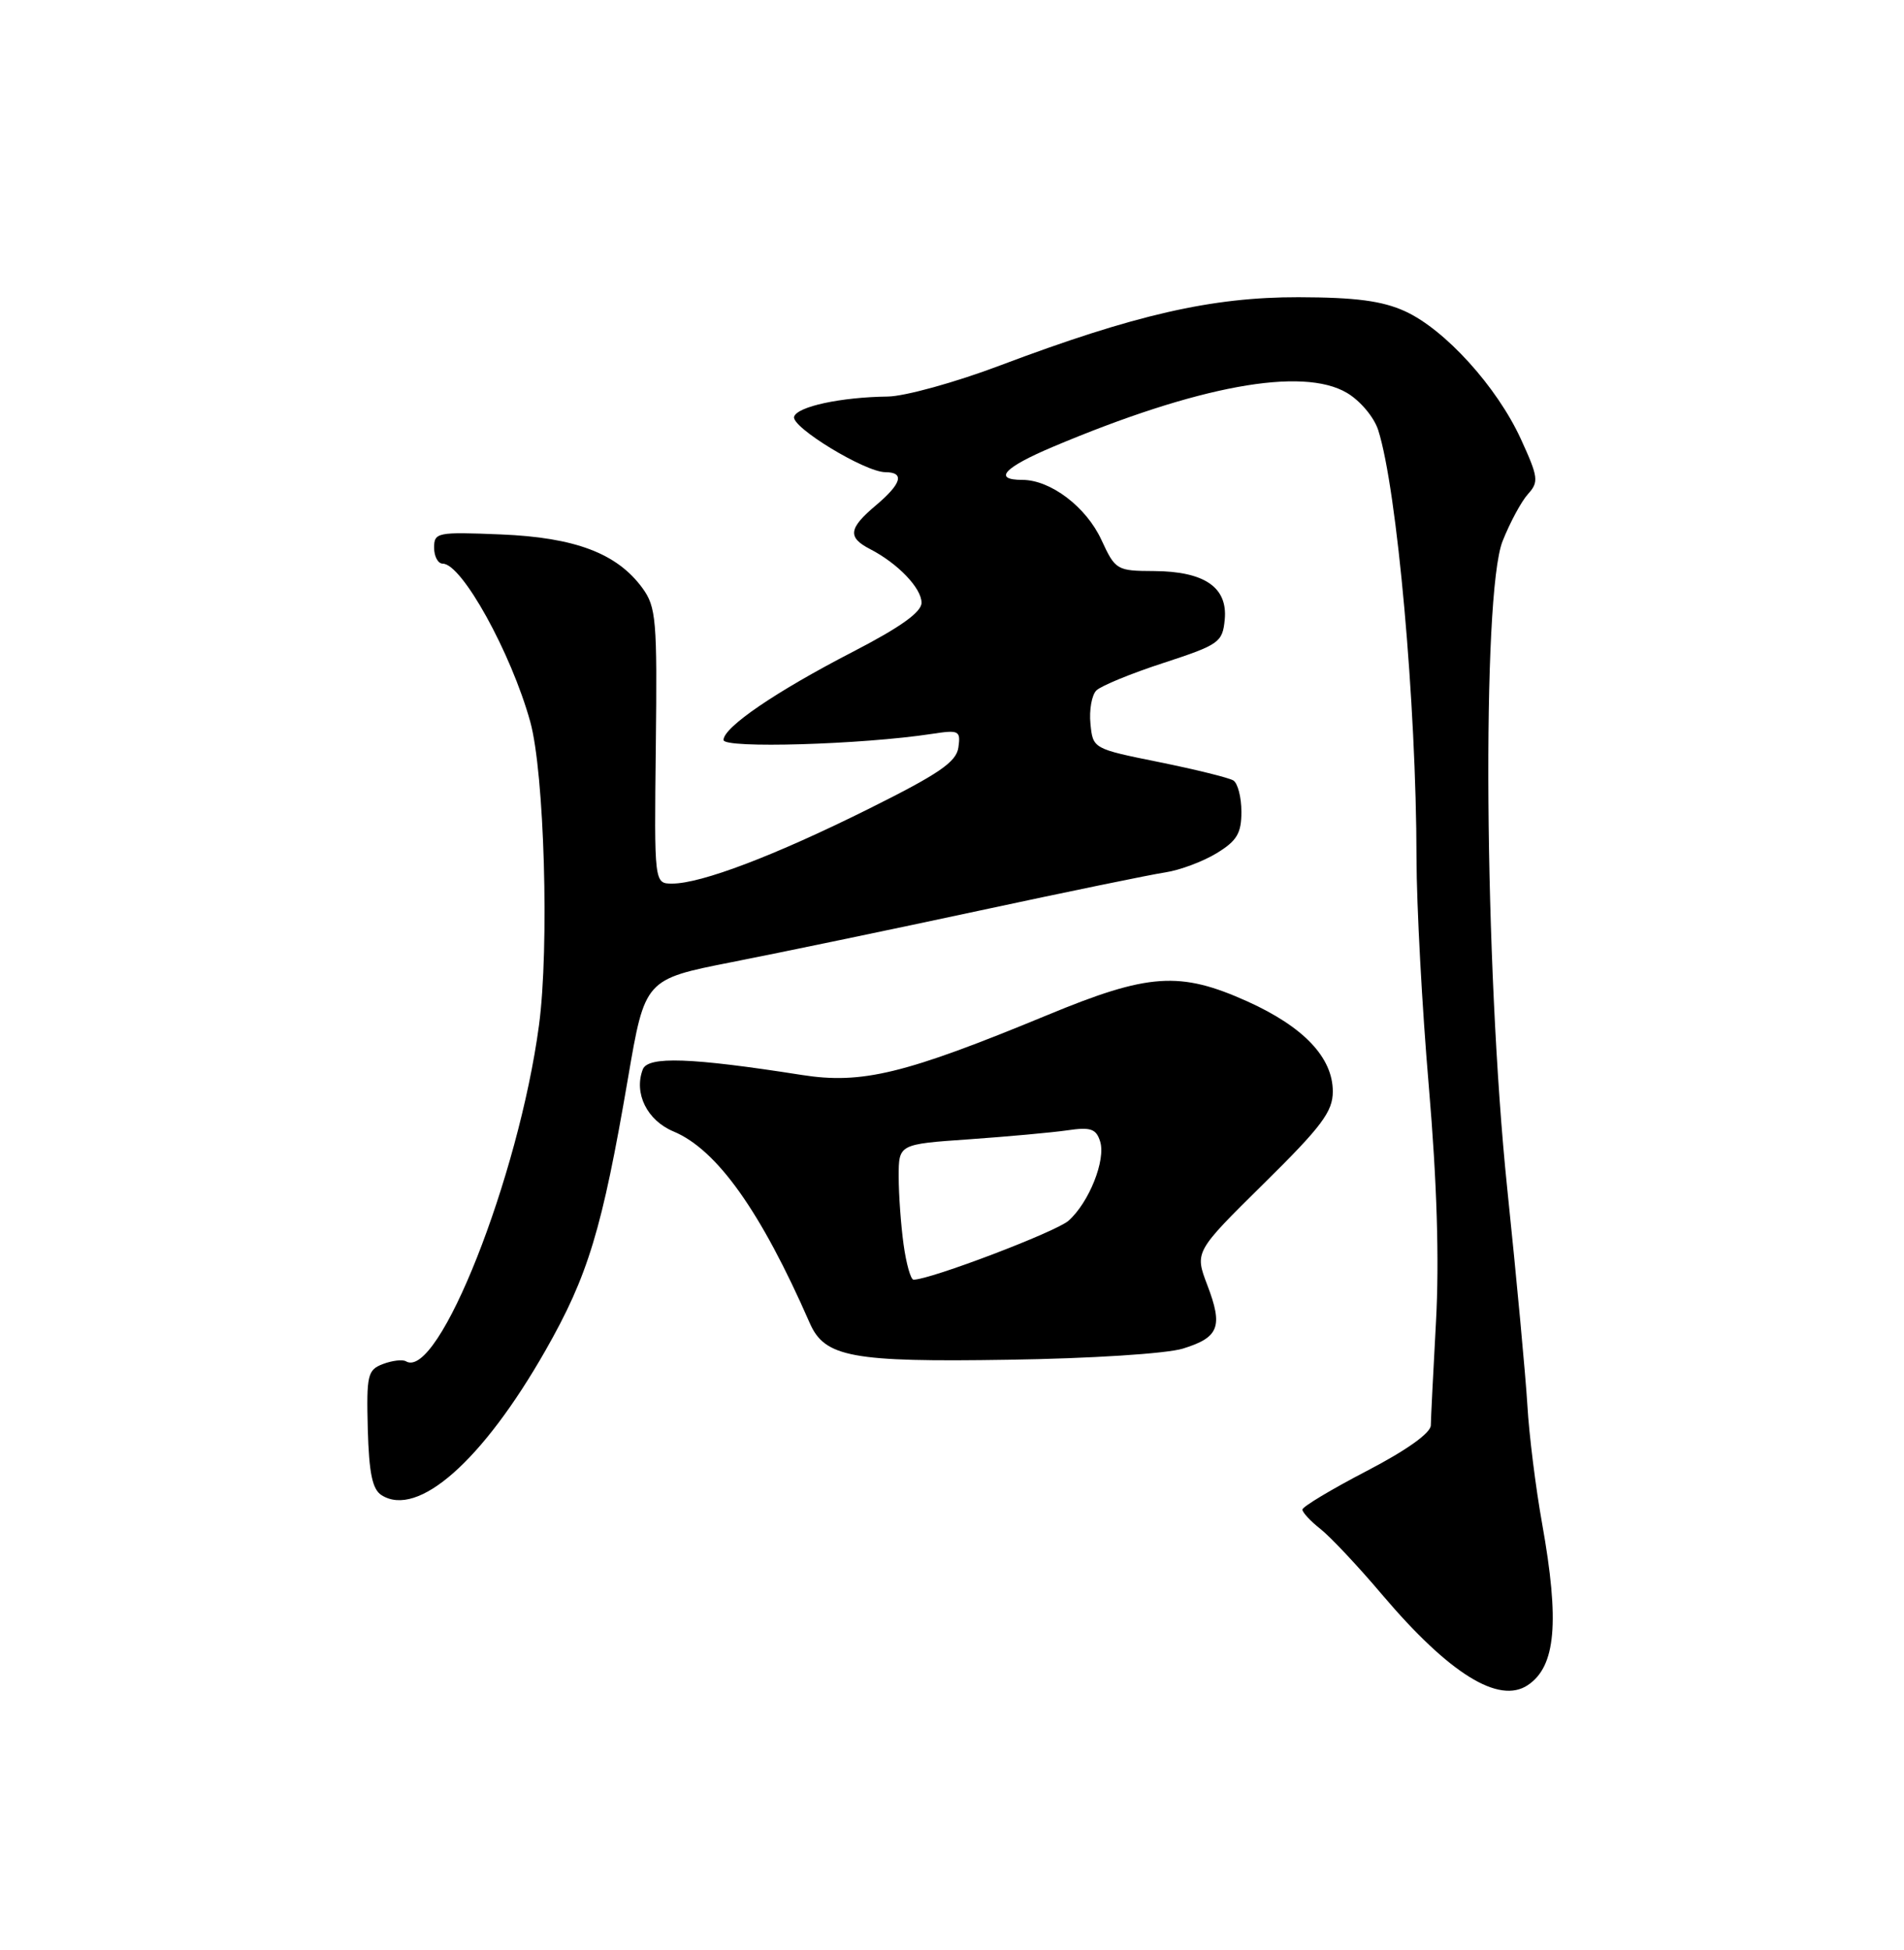 <?xml version="1.0" encoding="UTF-8" standalone="no"?>
<!DOCTYPE svg PUBLIC "-//W3C//DTD SVG 1.1//EN" "http://www.w3.org/Graphics/SVG/1.1/DTD/svg11.dtd" >
<svg xmlns="http://www.w3.org/2000/svg" xmlns:xlink="http://www.w3.org/1999/xlink" version="1.1" viewBox="0 0 250 256">
 <g >
 <path fill="currentColor"
d=" M 200.60 221.23 C 204.28 218.78 204.80 212.97 202.48 200.00 C 201.64 195.32 200.77 188.35 200.55 184.50 C 200.32 180.65 199.13 167.82 197.90 156.00 C 194.89 126.93 194.54 78.01 197.29 71.05 C 198.26 68.60 199.76 65.82 200.63 64.86 C 202.07 63.27 201.99 62.65 199.69 57.63 C 196.55 50.78 189.74 43.27 184.50 40.87 C 181.49 39.50 178.03 39.04 170.50 39.02 C 159.11 39.00 149.00 41.31 131.28 47.99 C 125.43 50.20 118.81 52.03 116.57 52.06 C 110.40 52.14 104.71 53.37 104.27 54.70 C 103.82 56.04 113.57 61.98 116.25 61.99 C 118.82 62.00 118.39 63.49 115.00 66.35 C 111.41 69.37 111.26 70.55 114.25 72.09 C 117.88 73.96 121.00 77.21 121.00 79.13 C 121.00 80.36 118.23 82.34 112.04 85.54 C 101.87 90.79 95.00 95.47 95.00 97.15 C 95.00 98.29 113.17 97.75 122.34 96.35 C 125.93 95.80 126.15 95.91 125.84 98.13 C 125.56 100.05 123.30 101.59 114.00 106.22 C 101.70 112.34 92.07 116.00 88.26 116.00 C 85.90 116.00 85.90 116.00 86.11 97.95 C 86.30 81.37 86.16 79.69 84.35 77.20 C 81.01 72.64 75.52 70.56 65.75 70.16 C 57.41 69.82 57.00 69.90 57.00 71.90 C 57.00 73.06 57.51 74.00 58.14 74.00 C 60.64 74.00 67.10 85.67 69.62 94.74 C 71.48 101.42 72.14 124.40 70.77 134.60 C 68.10 154.56 57.55 181.22 53.31 178.72 C 52.87 178.45 51.51 178.61 50.29 179.07 C 48.26 179.84 48.11 180.49 48.29 187.59 C 48.45 193.39 48.89 195.53 50.10 196.29 C 54.86 199.30 63.36 191.80 71.63 177.28 C 77.22 167.47 79.05 161.45 82.46 141.53 C 84.68 128.56 84.68 128.56 96.09 126.31 C 102.37 125.08 116.95 122.05 128.50 119.57 C 140.05 117.09 151.07 114.82 153.00 114.53 C 154.93 114.24 157.96 113.10 159.75 112.01 C 162.41 110.39 163.00 109.40 163.00 106.57 C 163.00 104.67 162.52 102.82 161.94 102.46 C 161.35 102.10 156.97 101.02 152.19 100.05 C 143.52 98.30 143.50 98.29 143.18 95.02 C 143.00 93.22 143.35 91.25 143.95 90.65 C 144.56 90.04 148.53 88.41 152.77 87.03 C 160.08 84.64 160.52 84.33 160.81 81.35 C 161.22 77.11 158.16 75.01 151.53 74.97 C 146.63 74.95 146.45 74.84 144.62 70.88 C 142.63 66.56 137.96 63.01 134.25 63.00 C 130.32 63.00 131.81 61.38 138.25 58.66 C 157.25 50.64 171.00 48.11 176.86 51.58 C 178.59 52.60 180.42 54.77 180.96 56.46 C 183.44 64.21 185.97 92.44 185.99 112.65 C 186.00 118.79 186.72 132.29 187.61 142.65 C 188.68 155.21 188.99 165.50 188.55 173.50 C 188.19 180.10 187.88 186.23 187.87 187.12 C 187.86 188.13 184.69 190.39 179.44 193.12 C 174.81 195.53 171.02 197.80 171.01 198.18 C 171.01 198.55 172.07 199.70 173.37 200.72 C 174.68 201.75 178.35 205.65 181.52 209.40 C 190.29 219.73 196.80 223.77 200.60 221.23 Z  M 155.31 177.05 C 160.07 175.58 160.61 174.17 158.52 168.70 C 156.86 164.34 156.86 164.34 165.93 155.39 C 173.54 147.89 175.00 145.94 175.00 143.30 C 175.00 138.83 171.18 134.81 163.79 131.47 C 154.92 127.48 150.82 127.75 137.50 133.27 C 118.82 140.99 113.19 142.37 105.26 141.12 C 90.71 138.84 85.08 138.64 84.40 140.39 C 83.20 143.53 84.96 147.09 88.43 148.54 C 94.14 150.92 99.90 159.02 106.32 173.69 C 108.28 178.18 111.84 178.84 132.41 178.51 C 143.24 178.35 153.15 177.71 155.31 177.05 Z  M 118.64 163.36 C 118.29 160.81 118.00 156.81 118.00 154.47 C 118.00 150.21 118.00 150.21 127.25 149.57 C 132.34 149.21 138.15 148.68 140.16 148.39 C 143.20 147.94 143.93 148.19 144.45 149.85 C 145.22 152.28 143.00 157.86 140.30 160.26 C 138.65 161.72 122.15 168.00 119.95 168.00 C 119.58 168.00 118.99 165.91 118.64 163.36 Z "/>
</g>
</svg>